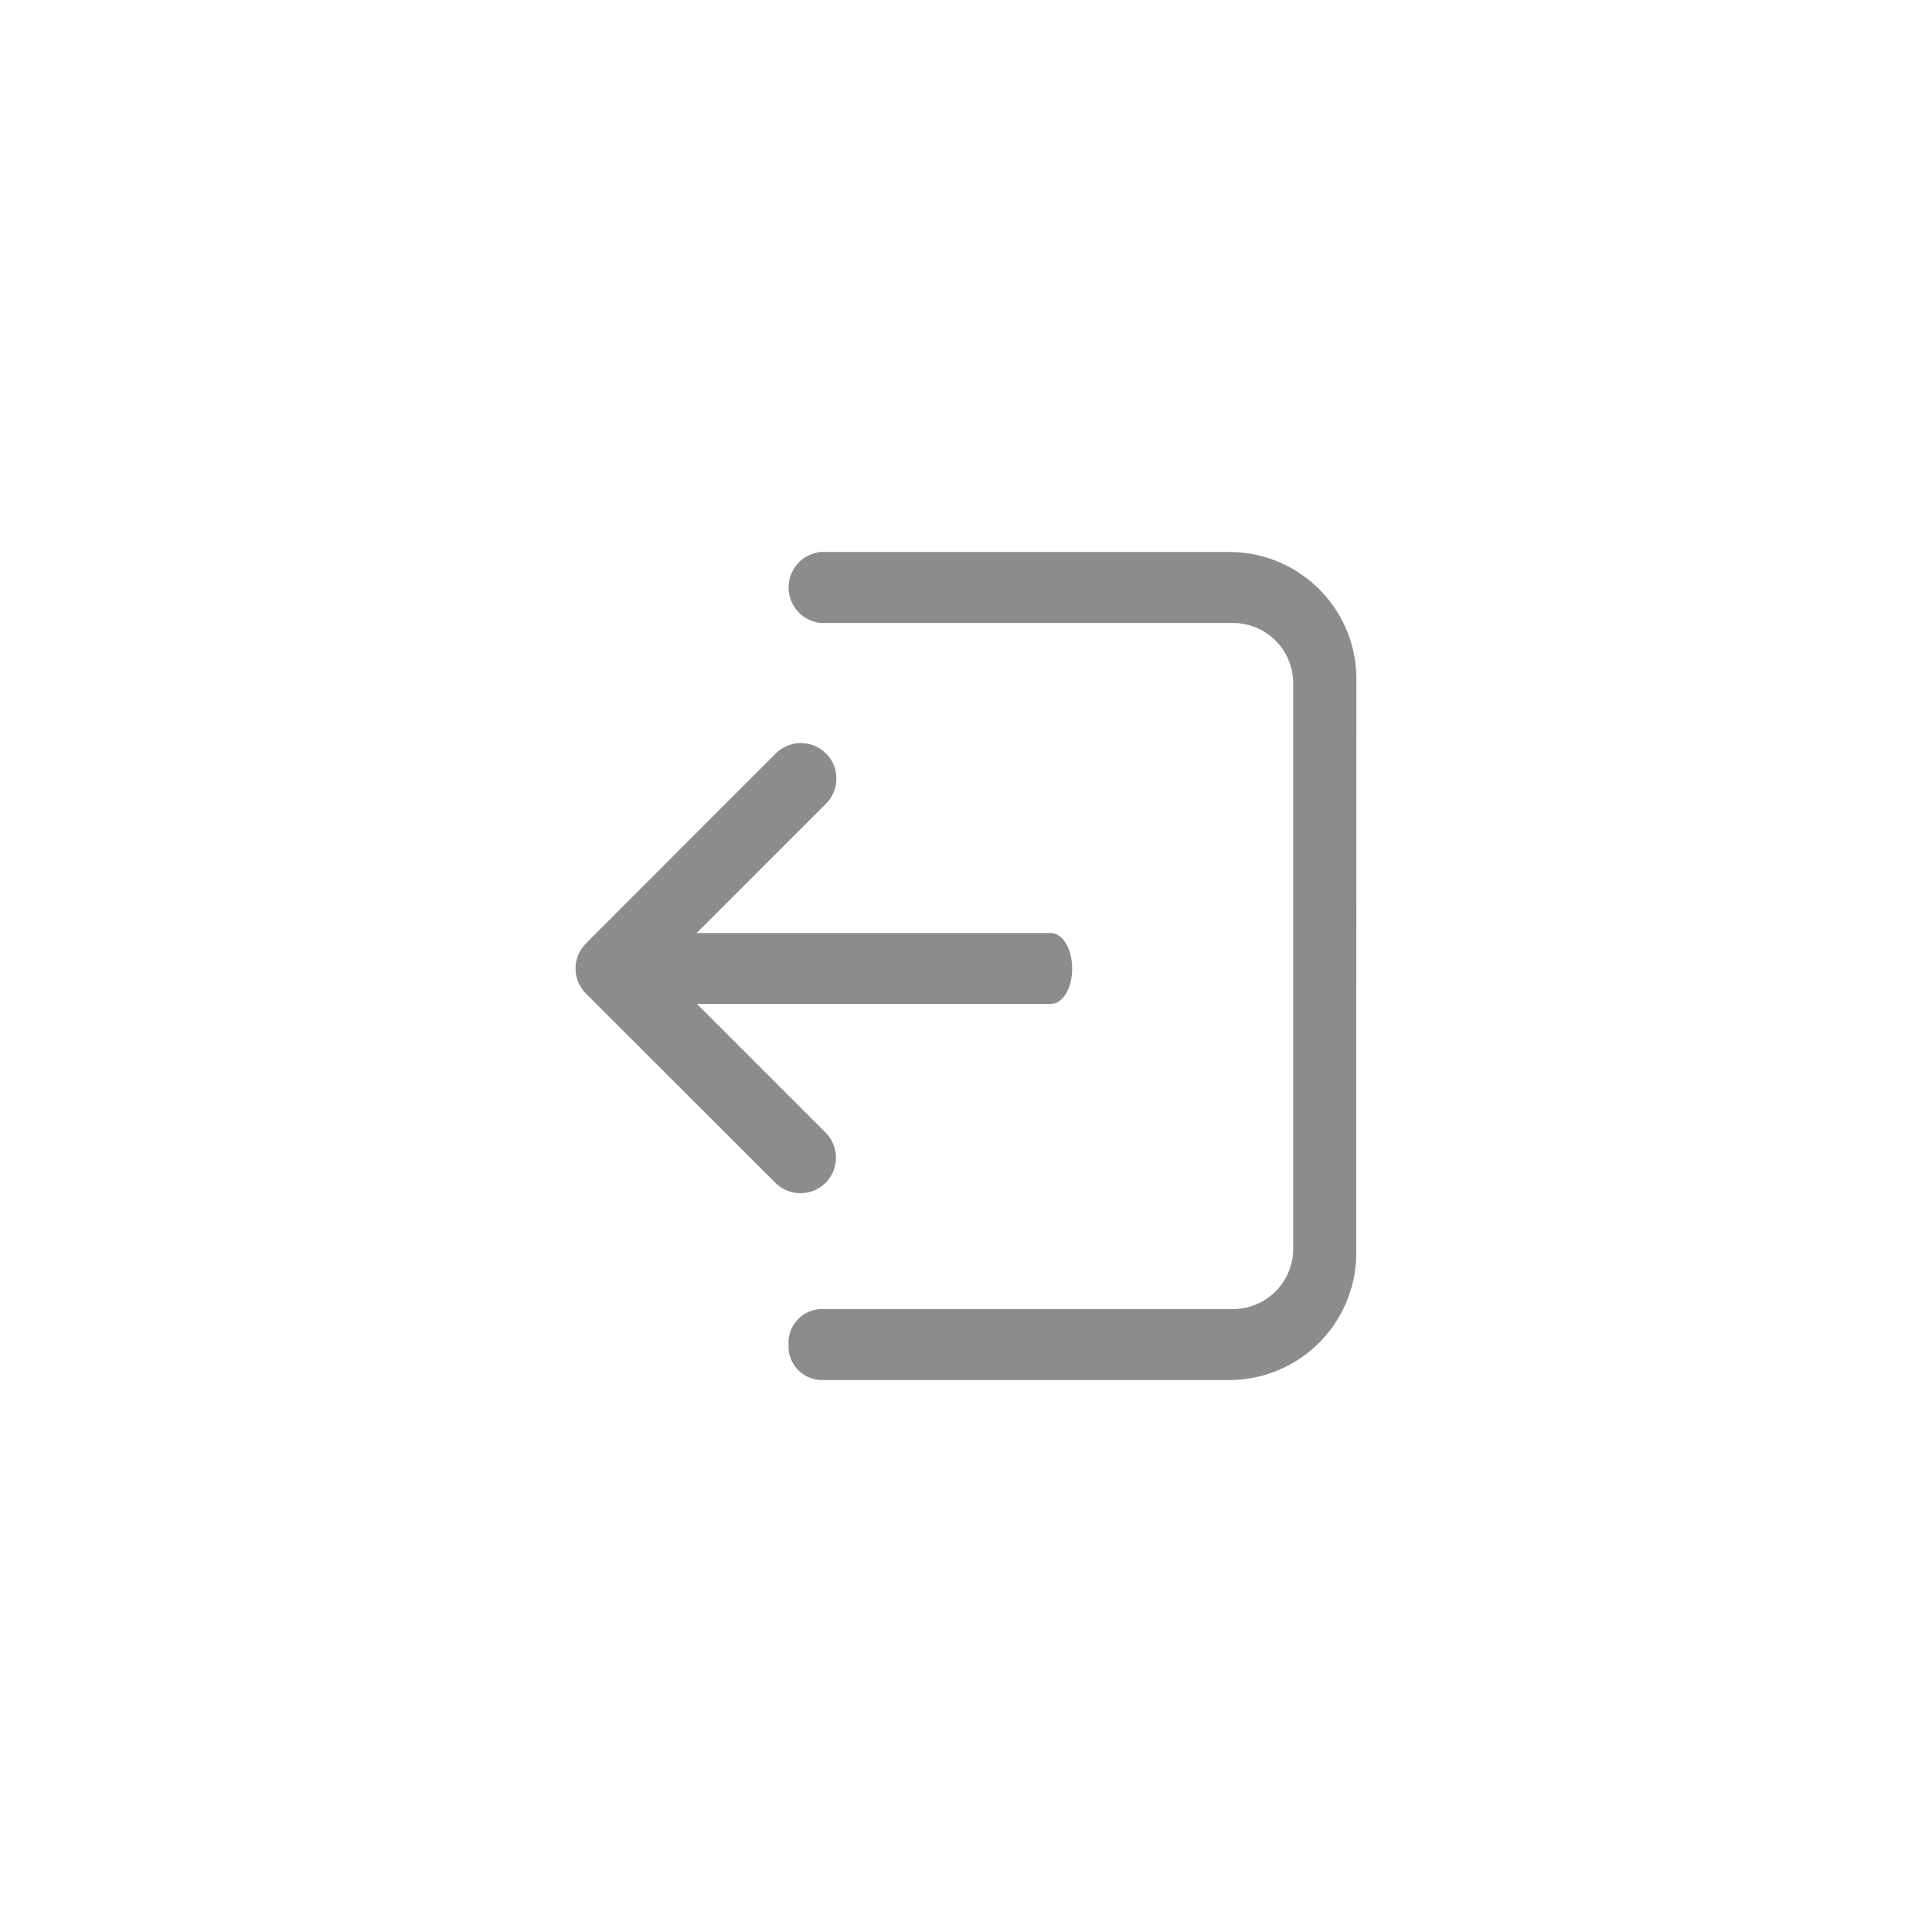 <svg width="42" height="42" viewBox="0 0 42 42" fill="none" xmlns="http://www.w3.org/2000/svg">
<path d="M29.484 27.171C29.492 27.534 29.43 27.895 29.299 28.233C29.168 28.572 28.972 28.882 28.721 29.144C28.471 29.407 28.171 29.618 27.839 29.765C27.507 29.912 27.15 29.991 26.787 30H17.828C17.635 29.988 17.454 29.9 17.326 29.756C17.197 29.611 17.131 29.422 17.142 29.229C17.131 29.036 17.197 28.846 17.326 28.702C17.454 28.558 17.635 28.47 17.828 28.458H26.787C27.133 28.462 27.467 28.33 27.715 28.088C27.964 27.847 28.107 27.517 28.113 27.171V14.829C28.107 14.483 27.964 14.153 27.715 13.912C27.467 13.671 27.133 13.539 26.787 13.543H17.828C17.639 13.52 17.465 13.429 17.339 13.287C17.213 13.145 17.143 12.962 17.143 12.771C17.143 12.581 17.213 12.398 17.339 12.256C17.465 12.114 17.639 12.023 17.828 12H26.787C27.15 12.008 27.508 12.088 27.84 12.235C28.172 12.381 28.473 12.592 28.723 12.855C28.974 13.117 29.171 13.427 29.302 13.766C29.433 14.105 29.495 14.466 29.487 14.829L29.484 27.171ZM22.85 21.823H15.15L17.95 24.623C18.021 24.695 18.078 24.78 18.116 24.874C18.154 24.968 18.174 25.069 18.174 25.17C18.173 25.272 18.153 25.372 18.114 25.466C18.075 25.559 18.017 25.644 17.945 25.715C17.8 25.86 17.603 25.94 17.398 25.939C17.193 25.939 16.997 25.857 16.853 25.711L12.739 21.6C12.667 21.528 12.61 21.443 12.571 21.349C12.532 21.256 12.512 21.155 12.512 21.054C12.512 20.953 12.532 20.852 12.571 20.759C12.61 20.665 12.667 20.58 12.739 20.508L16.853 16.392C16.924 16.318 17.009 16.258 17.103 16.217C17.198 16.176 17.299 16.154 17.402 16.153C17.505 16.152 17.607 16.172 17.702 16.21C17.797 16.249 17.884 16.306 17.956 16.379C18.029 16.452 18.087 16.538 18.126 16.634C18.165 16.729 18.184 16.831 18.183 16.934C18.182 17.036 18.16 17.138 18.119 17.232C18.078 17.327 18.019 17.412 17.945 17.483L15.145 20.283H22.845C23.101 20.283 23.308 20.629 23.308 21.054C23.308 21.479 23.106 21.823 22.85 21.823Z" fill="black" fill-opacity="0.45"/>
</svg>
